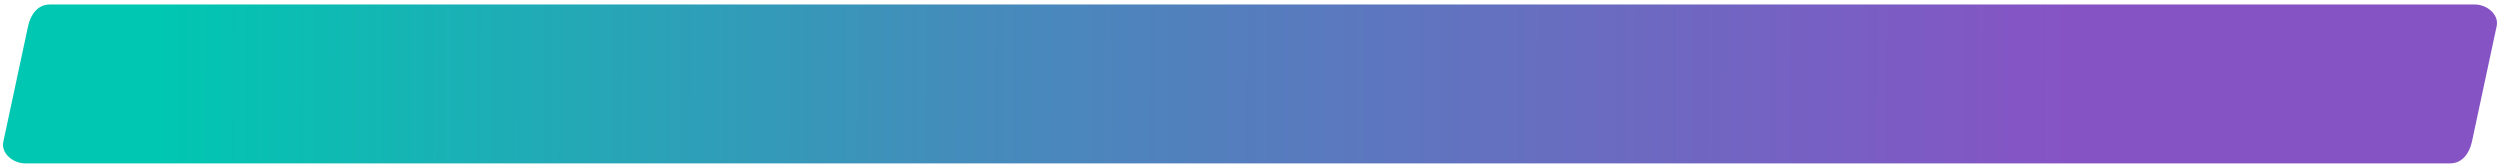 <?xml version="1.0" encoding="UTF-8"?>
<!DOCTYPE svg PUBLIC "-//W3C//DTD SVG 1.1//EN" "http://www.w3.org/Graphics/SVG/1.1/DTD/svg11.dtd">
<!-- Creator: CorelDRAW -->
<svg xmlns="http://www.w3.org/2000/svg" xml:space="preserve" width="834px" height="55px" version="1.1" style="shape-rendering:geometricPrecision; text-rendering:geometricPrecision; image-rendering:optimizeQuality; fill-rule:evenodd; clip-rule:evenodd"
viewBox="0 0 834 55"
 xmlns:xlink="http://www.w3.org/1999/xlink"
 xmlns:xodm="http://www.corel.com/coreldraw/odm/2003">
 <defs>
  <style type="text/css">
   <![CDATA[
    .fil0 {fill:url(#id0)}
   ]]>
  </style>
  <linearGradient id="id0" gradientUnits="userSpaceOnUse" x1="52.67" y1="28.09" x2="690.74" y2="30.07">
   <stop offset="0" style="stop-opacity:1; stop-color:#00C7B1"/>
   <stop offset="0.412" style="stop-opacity:1; stop-color:#438DBB"/>
   <stop offset="1" style="stop-opacity:1; stop-color:#8653C5"/>
  </linearGradient>
 </defs>
 <g id="Layer_x0020_1">
  <path class="fil0" d="M16.6 1.5l809.07 0c3.97,0 8.05,3.35 7.22,7.21l-8.26 38.58c-0.83,3.86 -3.27,7.21 -7.23,7.21l-809.07 0c-3.95,0 -8.05,-3.33 -7.22,-7.21l8.26 -38.58c0.83,-3.88 3.25,-7.21 7.23,-7.21z"/>
 </g>
</svg>
